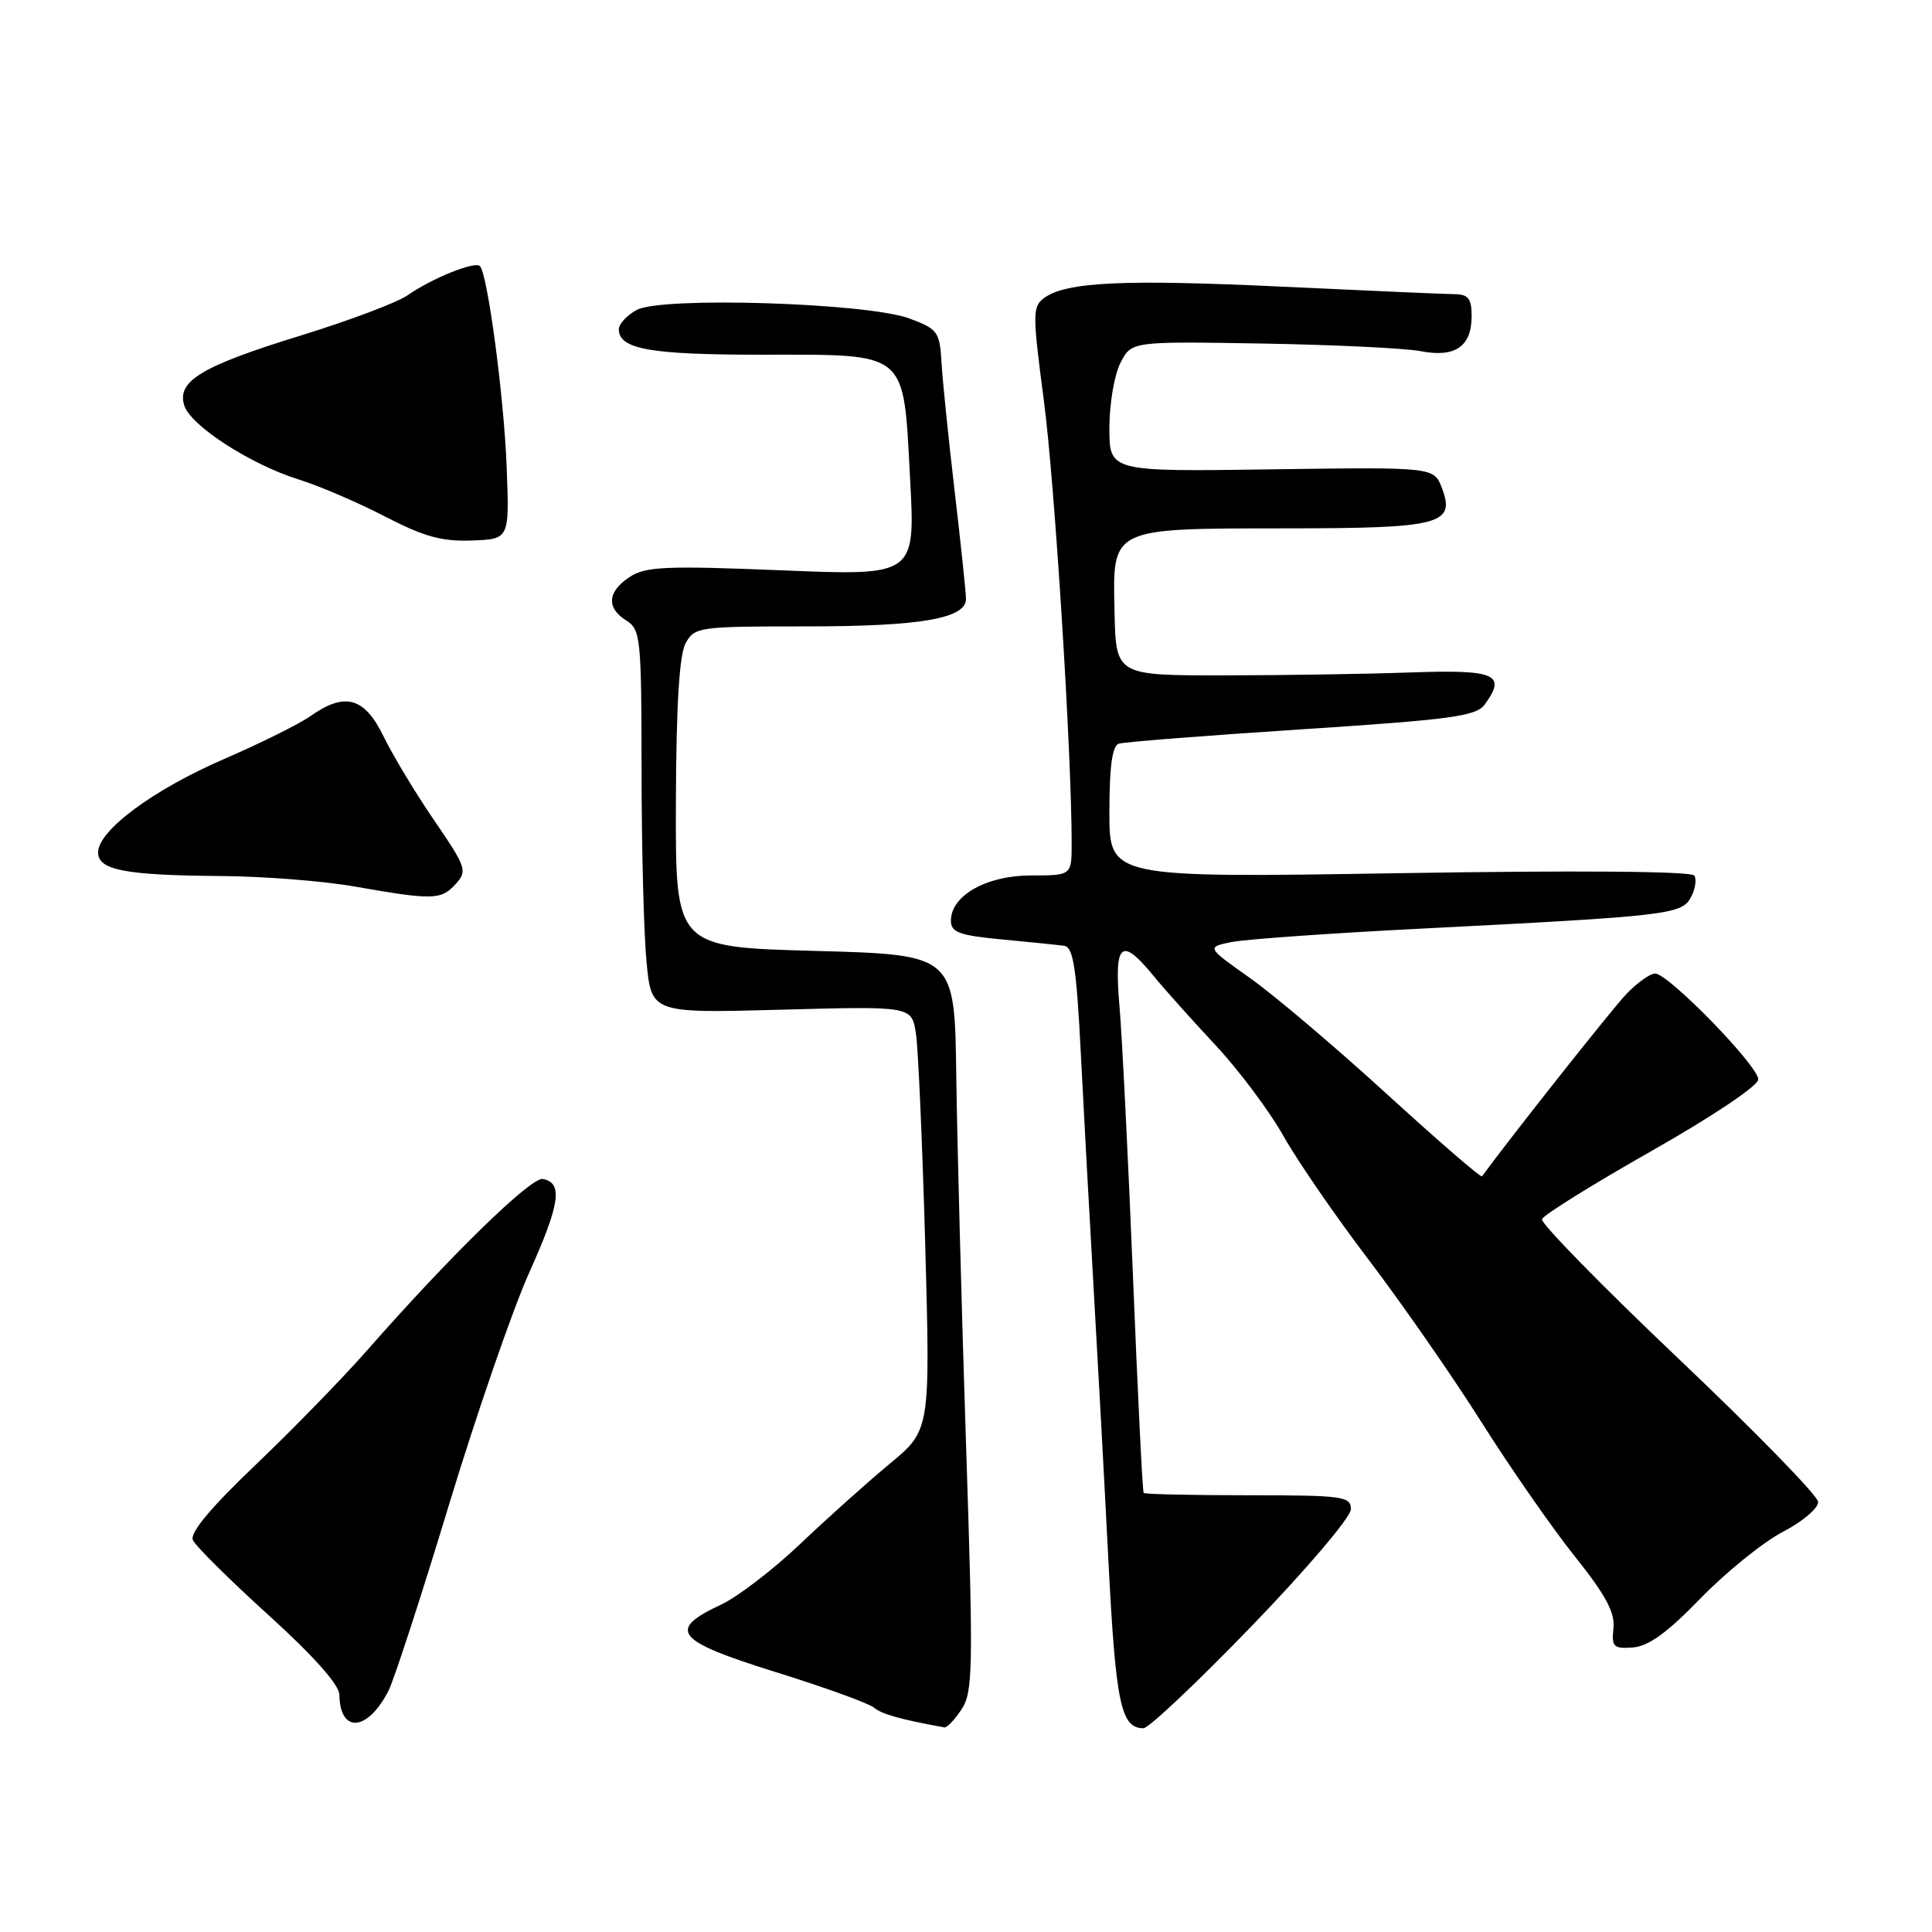 <?xml version="1.0" encoding="UTF-8" standalone="no"?>
<!DOCTYPE svg PUBLIC "-//W3C//DTD SVG 1.1//EN" "http://www.w3.org/Graphics/SVG/1.1/DTD/svg11.dtd" >
<svg xmlns="http://www.w3.org/2000/svg" xmlns:xlink="http://www.w3.org/1999/xlink" version="1.1" viewBox="0 0 256 256">
 <g >
 <path fill="currentColor"
d=" M 51.46 224.07 C 52.19 222.66 55.79 211.60 59.46 199.50 C 63.13 187.40 67.93 173.51 70.12 168.63 C 74.22 159.51 74.62 156.74 71.93 156.22 C 70.38 155.93 59.62 166.42 48.58 179.00 C 45.44 182.57 38.83 189.36 33.90 194.07 C 27.92 199.77 25.13 203.11 25.56 204.07 C 25.91 204.86 30.41 209.32 35.57 214.00 C 41.50 219.37 44.95 223.25 44.97 224.55 C 45.04 229.72 48.69 229.45 51.46 224.07 Z  M 127.42 226.48 C 128.93 224.18 128.98 221.10 128.00 191.23 C 127.41 173.23 126.83 151.30 126.71 142.50 C 126.50 126.50 126.50 126.50 108.00 126.00 C 89.50 125.50 89.50 125.50 89.56 106.50 C 89.60 93.49 90.01 86.79 90.84 85.25 C 92.03 83.07 92.55 83.00 106.89 83.00 C 121.96 83.00 128.00 81.96 128.00 79.36 C 128.00 78.57 127.33 72.20 126.51 65.21 C 125.69 58.22 124.90 50.52 124.76 48.09 C 124.52 43.95 124.26 43.60 120.50 42.20 C 114.96 40.13 87.73 39.27 84.39 41.06 C 83.08 41.76 82.00 42.92 82.00 43.63 C 82.00 46.26 86.13 47.00 100.82 47.00 C 120.50 47.00 119.67 46.31 120.59 63.40 C 121.29 76.30 121.29 76.30 103.58 75.57 C 88.23 74.95 85.55 75.06 83.44 76.45 C 80.48 78.39 80.31 80.55 83.00 82.23 C 84.88 83.41 85.00 84.57 85.01 101.99 C 85.01 112.17 85.31 123.60 85.66 127.38 C 86.31 134.26 86.31 134.26 103.55 133.79 C 120.79 133.32 120.79 133.32 121.36 136.91 C 121.67 138.88 122.22 151.53 122.60 165.00 C 123.27 189.50 123.27 189.50 117.89 193.96 C 114.92 196.42 109.58 201.21 106.00 204.61 C 102.42 208.01 97.71 211.62 95.51 212.64 C 88.34 215.99 89.51 217.42 102.69 221.53 C 109.19 223.55 115.09 225.68 115.80 226.27 C 116.88 227.15 119.31 227.83 125.13 228.89 C 125.48 228.95 126.51 227.87 127.42 226.48 Z  M 165.89 215.42 C 173.13 207.93 179.00 201.02 179.00 199.99 C 179.00 198.27 177.99 198.13 165.40 198.13 C 157.92 198.13 151.68 197.99 151.54 197.82 C 151.39 197.64 150.75 184.68 150.12 169.00 C 149.48 153.32 148.68 137.24 148.33 133.25 C 147.62 124.91 148.55 124.08 152.80 129.25 C 154.26 131.04 157.99 135.20 161.07 138.50 C 164.15 141.80 168.19 147.20 170.05 150.50 C 171.90 153.80 177.01 161.22 181.41 167.00 C 185.80 172.78 192.52 182.45 196.34 188.50 C 200.16 194.55 205.72 202.54 208.68 206.24 C 212.75 211.33 214.01 213.67 213.79 215.74 C 213.53 218.22 213.79 218.48 216.36 218.30 C 218.43 218.15 220.95 216.32 225.36 211.76 C 228.74 208.29 233.64 204.33 236.25 202.97 C 238.87 201.61 240.96 199.83 240.91 199.00 C 240.86 198.18 232.53 189.63 222.40 180.02 C 212.27 170.40 204.14 162.09 204.32 161.55 C 204.50 161.00 211.02 156.95 218.80 152.53 C 226.88 147.95 232.97 143.87 232.98 143.03 C 233.00 141.25 221.07 129.00 219.32 129.00 C 218.64 129.00 216.90 130.24 215.47 131.75 C 213.55 133.77 200.37 150.42 196.37 155.87 C 196.22 156.07 190.57 151.18 183.80 145.00 C 177.04 138.82 168.88 131.90 165.68 129.63 C 159.86 125.51 159.86 125.51 163.16 124.83 C 164.98 124.46 176.37 123.65 188.48 123.04 C 221.09 121.38 222.84 121.17 224.05 118.90 C 224.63 117.83 224.83 116.54 224.51 116.02 C 224.15 115.44 209.12 115.32 185.47 115.70 C 147.00 116.32 147.00 116.32 147.00 107.63 C 147.00 101.56 147.38 98.82 148.25 98.54 C 148.94 98.32 159.83 97.46 172.46 96.64 C 192.37 95.34 195.60 94.91 196.74 93.34 C 199.66 89.35 198.17 88.71 187.00 89.10 C 181.22 89.31 170.06 89.48 162.18 89.49 C 147.86 89.50 147.86 89.50 147.68 81.04 C 147.44 69.83 147.01 70.03 170.56 70.01 C 190.88 70.00 192.89 69.47 191.06 64.67 C 190.01 61.89 190.01 61.89 168.50 62.19 C 147.00 62.50 147.00 62.50 147.00 56.70 C 147.00 53.51 147.66 49.63 148.47 48.07 C 149.93 45.23 149.93 45.23 167.22 45.52 C 176.72 45.68 186.18 46.14 188.24 46.53 C 192.82 47.42 195.00 45.92 195.00 41.88 C 195.00 39.57 194.56 39.00 192.75 38.98 C 191.51 38.97 181.28 38.52 170.00 37.99 C 148.90 36.99 141.27 37.35 138.36 39.48 C 136.80 40.62 136.80 41.54 138.32 53.10 C 139.76 64.02 142.01 99.96 142.00 111.75 C 142.00 116.00 142.00 116.00 136.63 116.00 C 130.72 116.00 126.00 118.66 126.00 121.99 C 126.00 123.54 127.08 123.94 132.75 124.48 C 136.46 124.83 140.18 125.21 141.00 125.32 C 142.21 125.48 142.64 128.20 143.21 139.51 C 143.60 147.20 144.36 161.15 144.90 170.50 C 145.44 179.85 146.33 196.19 146.87 206.81 C 147.84 225.74 148.52 229.00 151.51 229.00 C 152.21 229.00 158.68 222.89 165.89 215.42 Z  M 60.37 117.15 C 61.95 115.40 61.80 114.94 57.55 108.73 C 55.08 105.13 52.06 100.11 50.83 97.59 C 48.30 92.38 45.71 91.66 41.15 94.88 C 39.69 95.91 34.55 98.47 29.72 100.56 C 20.29 104.64 13.00 110.05 13.00 112.95 C 13.00 115.30 16.54 115.98 29.38 116.08 C 34.94 116.12 42.88 116.74 47.00 117.47 C 57.36 119.29 58.46 119.26 60.37 117.15 Z  M 67.14 61.97 C 66.79 52.63 64.61 36.28 63.59 35.26 C 62.92 34.58 57.24 36.87 54.00 39.13 C 52.62 40.09 46.24 42.49 39.82 44.47 C 26.70 48.51 23.39 50.50 24.42 53.74 C 25.27 56.42 33.24 61.56 39.60 63.54 C 42.30 64.38 47.42 66.58 51.00 68.43 C 56.14 71.10 58.55 71.77 62.50 71.62 C 67.50 71.44 67.50 71.44 67.14 61.97 Z "/>
</g>
</svg>